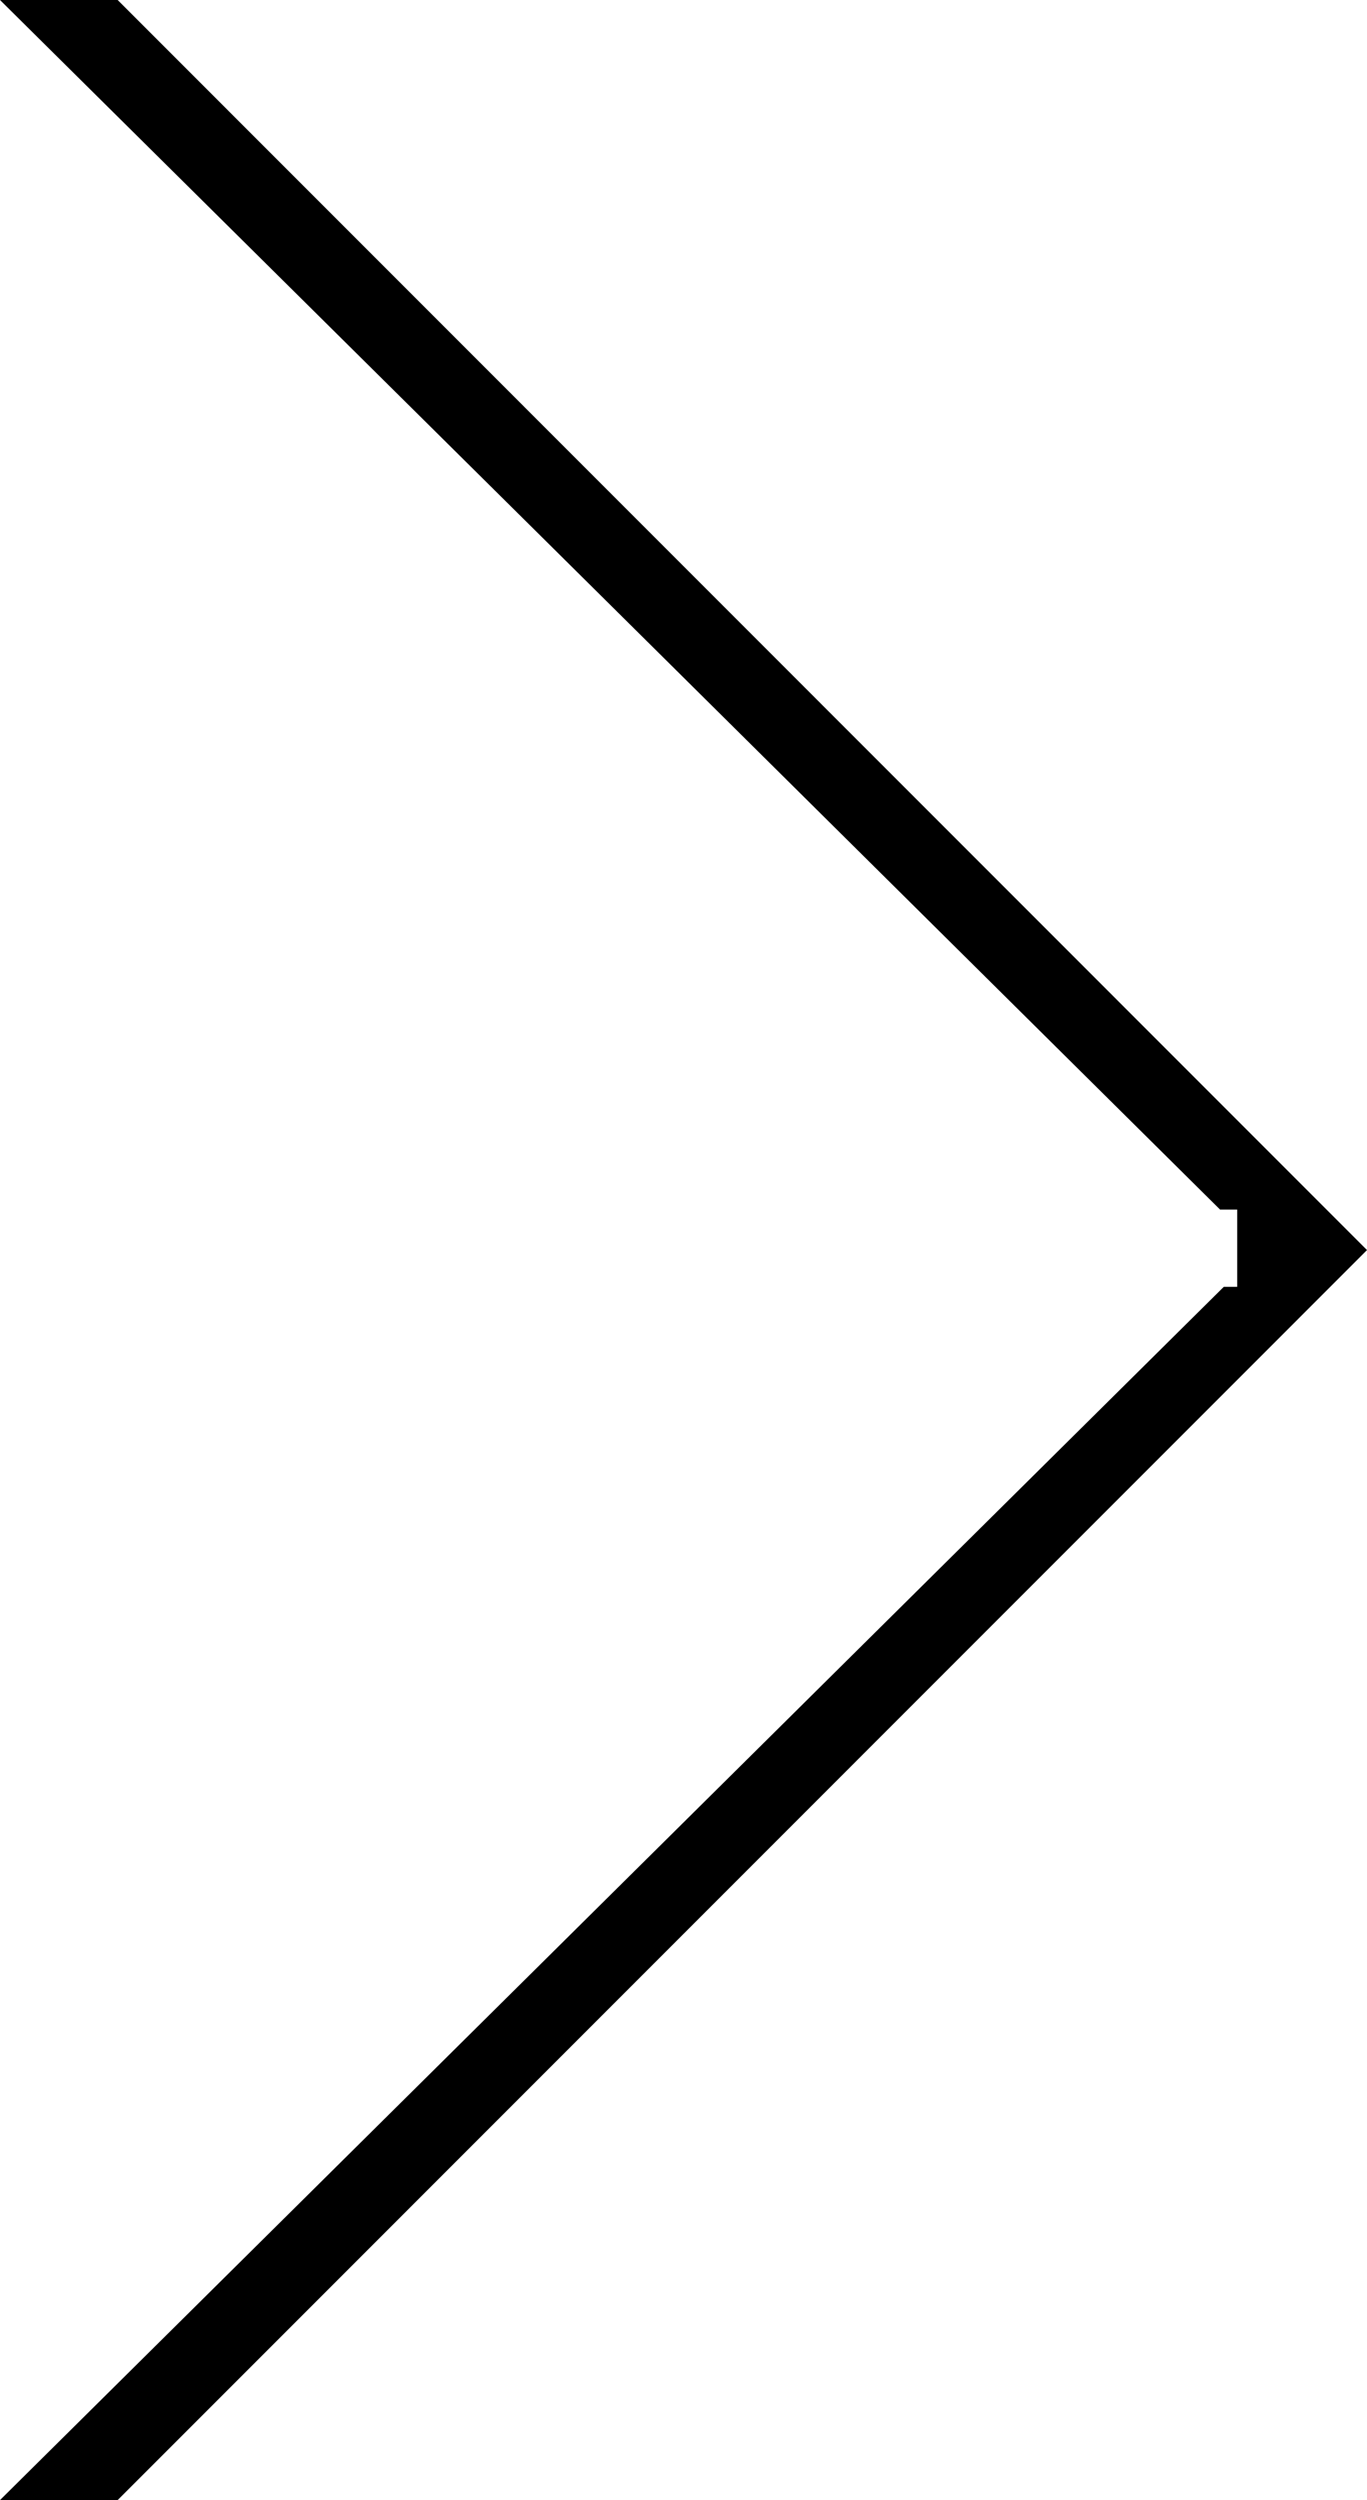 <?xml version="1.0" encoding="utf-8"?>
<!-- Generator: Adobe Illustrator 14.0.0, SVG Export Plug-In . SVG Version: 6.00 Build 43363)  -->
<!DOCTYPE svg PUBLIC "-//W3C//DTD SVG 1.1//EN" "http://www.w3.org/Graphics/SVG/1.1/DTD/svg11.dtd">
<svg version="1.1" id="Layer_1" xmlns="http://www.w3.org/2000/svg" xmlns:xlink="http://www.w3.org/1999/xlink" x="0px" y="0px"
	 width="26.783px" height="48.961px" viewBox="0 0 26.783 48.961" enable-background="new 0 0 26.783 48.961" xml:space="preserve">
<polyline points="11.543,11.436 23.904,23.688 24.24,23.688 24.24,25.201 23.977,25.201 0,48.961 2.305,48.961 26.783,24.481 
	2.305,0 0,0 11.543,11.436 "/>
</svg>
